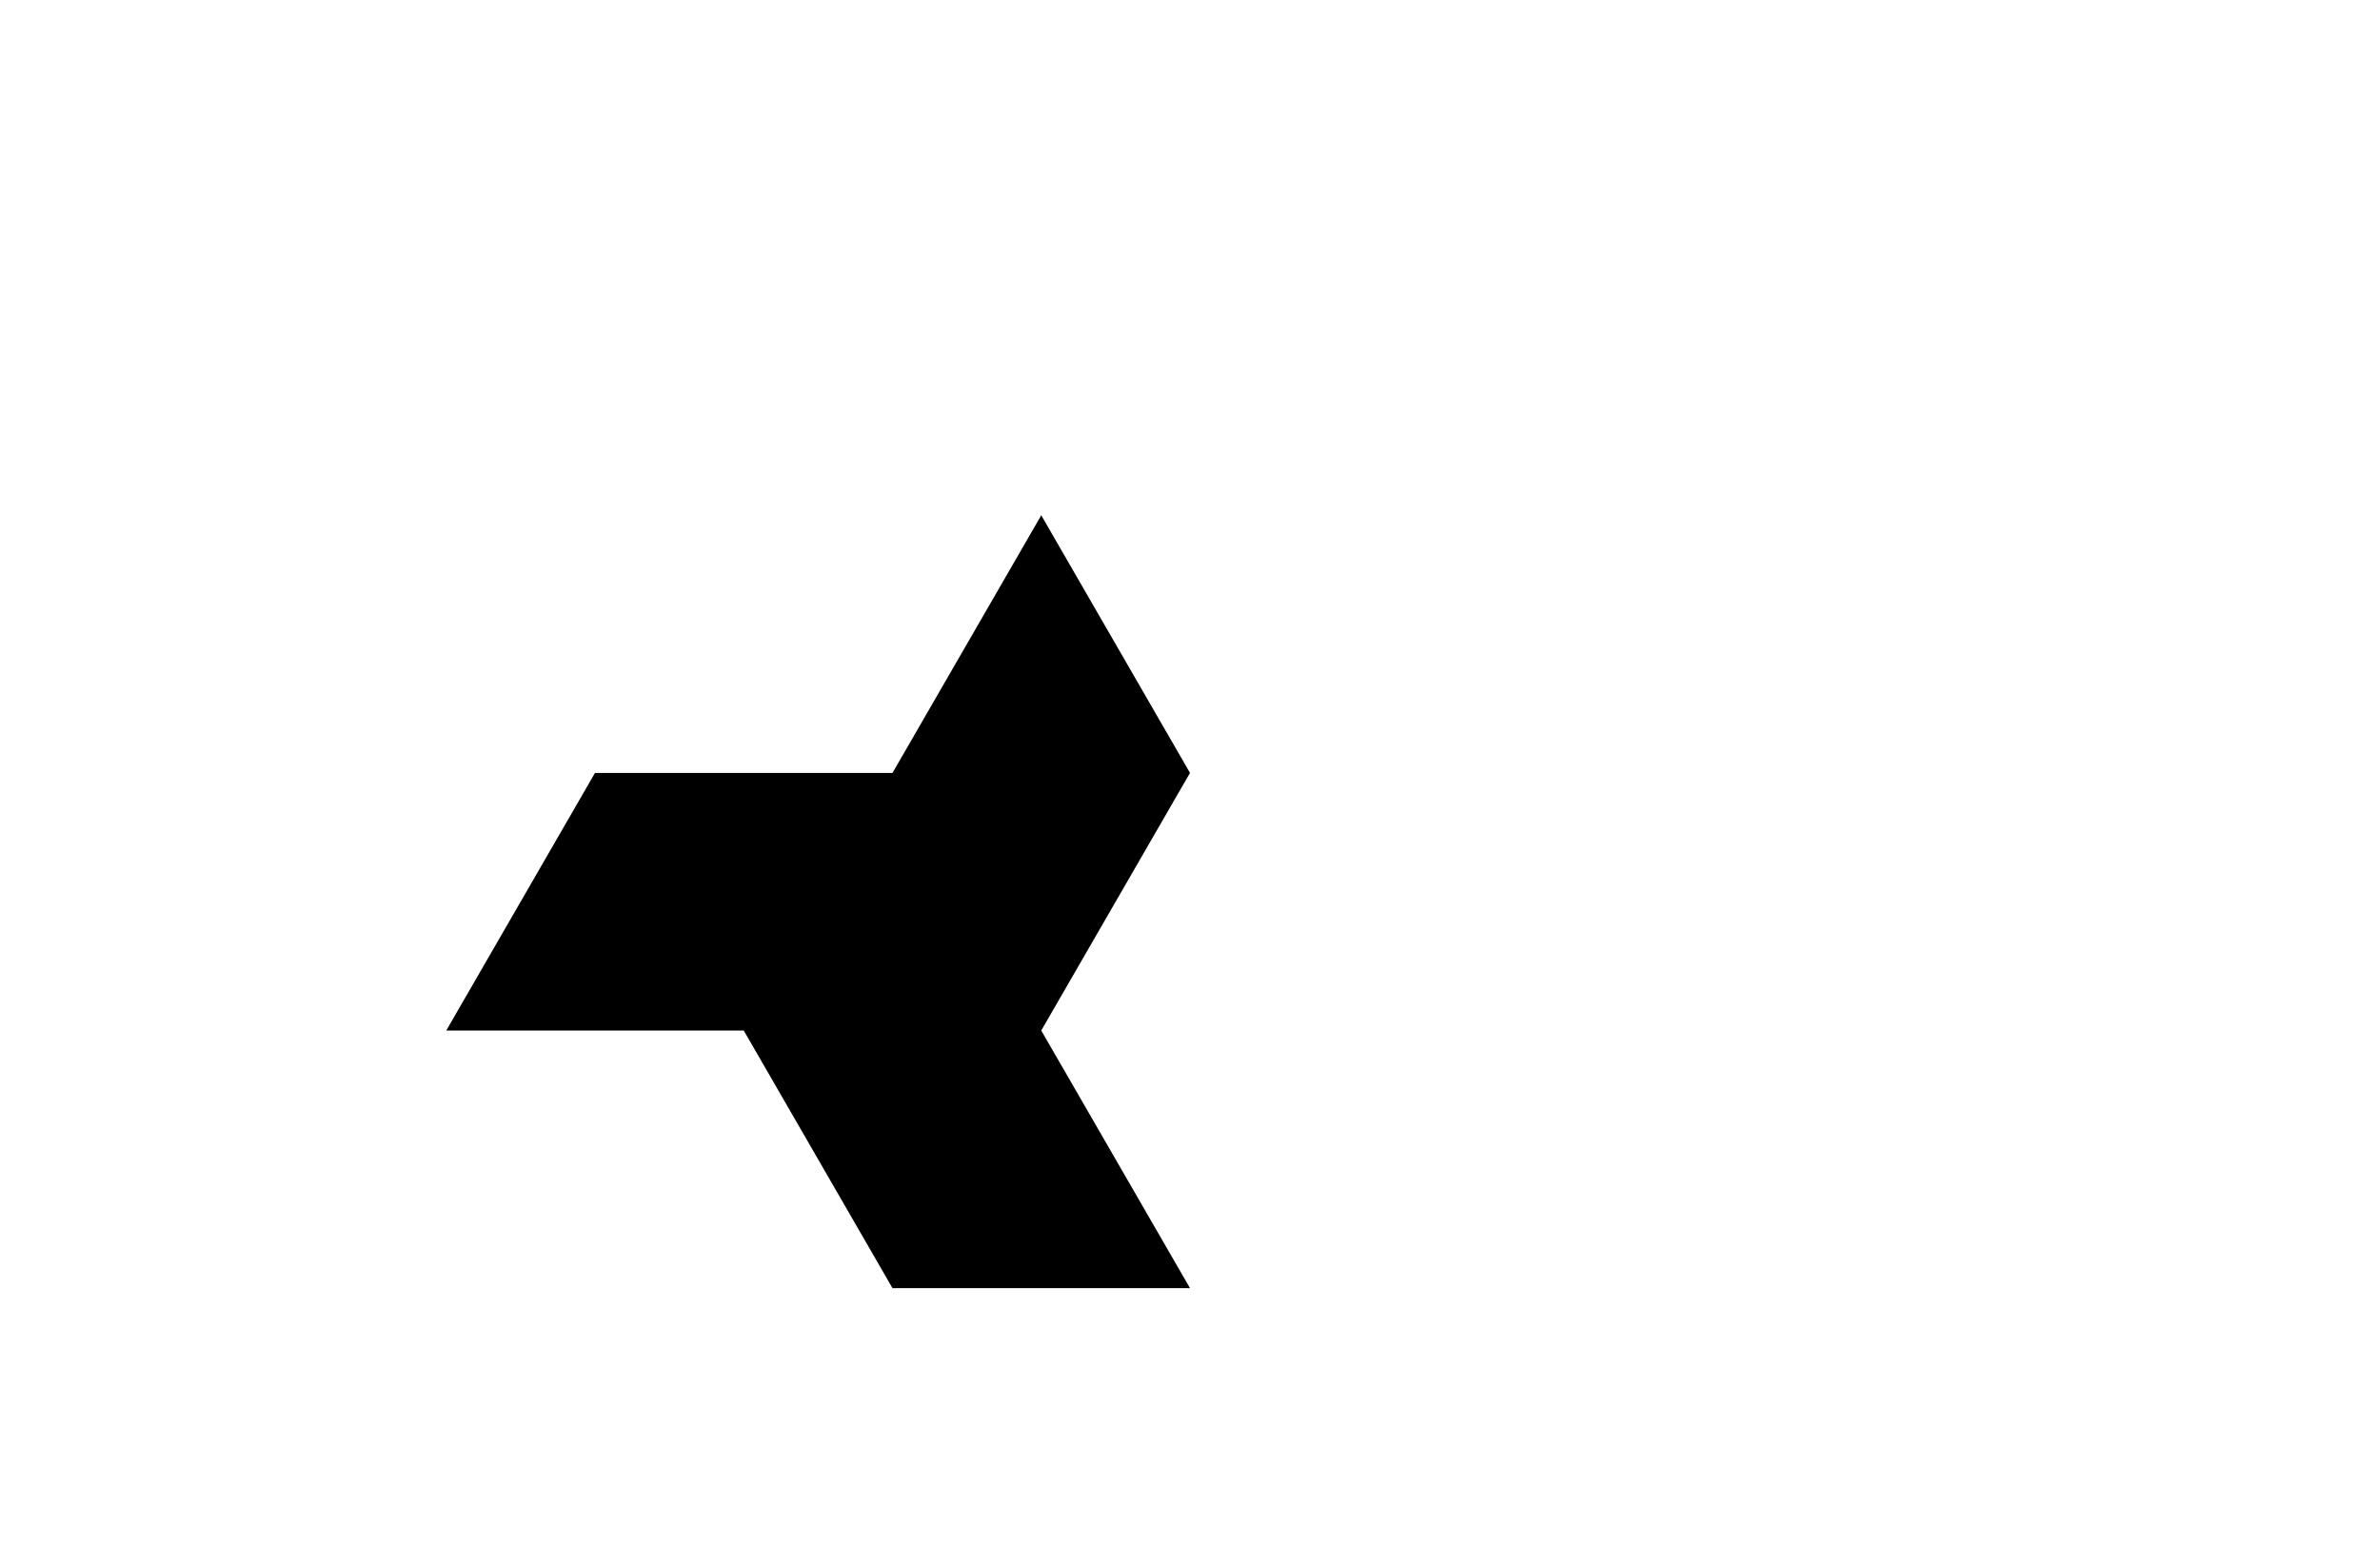 <?xml version="1.0" standalone="no"?>
<!-- Created by Polyform Puzzler (http://puzzler.sourceforge.net/) -->
<svg width="80.000" height="51.962"
     viewBox="0 0 80.000 51.962"
     xmlns="http://www.w3.org/2000/svg"
     xmlns:xlink="http://www.w3.org/1999/xlink">
<g>
<polygon fill="black" stroke="white"
         stroke-width="0" stroke-linejoin="round"
         points="25.000,34.641 30.000,43.301 40.000,43.301 35.000,34.641 40.000,25.981 35.000,17.321 30.000,25.981 20.000,25.981 15.000,34.641">
<desc>W7</desc>
</polygon>
</g>
</svg>
